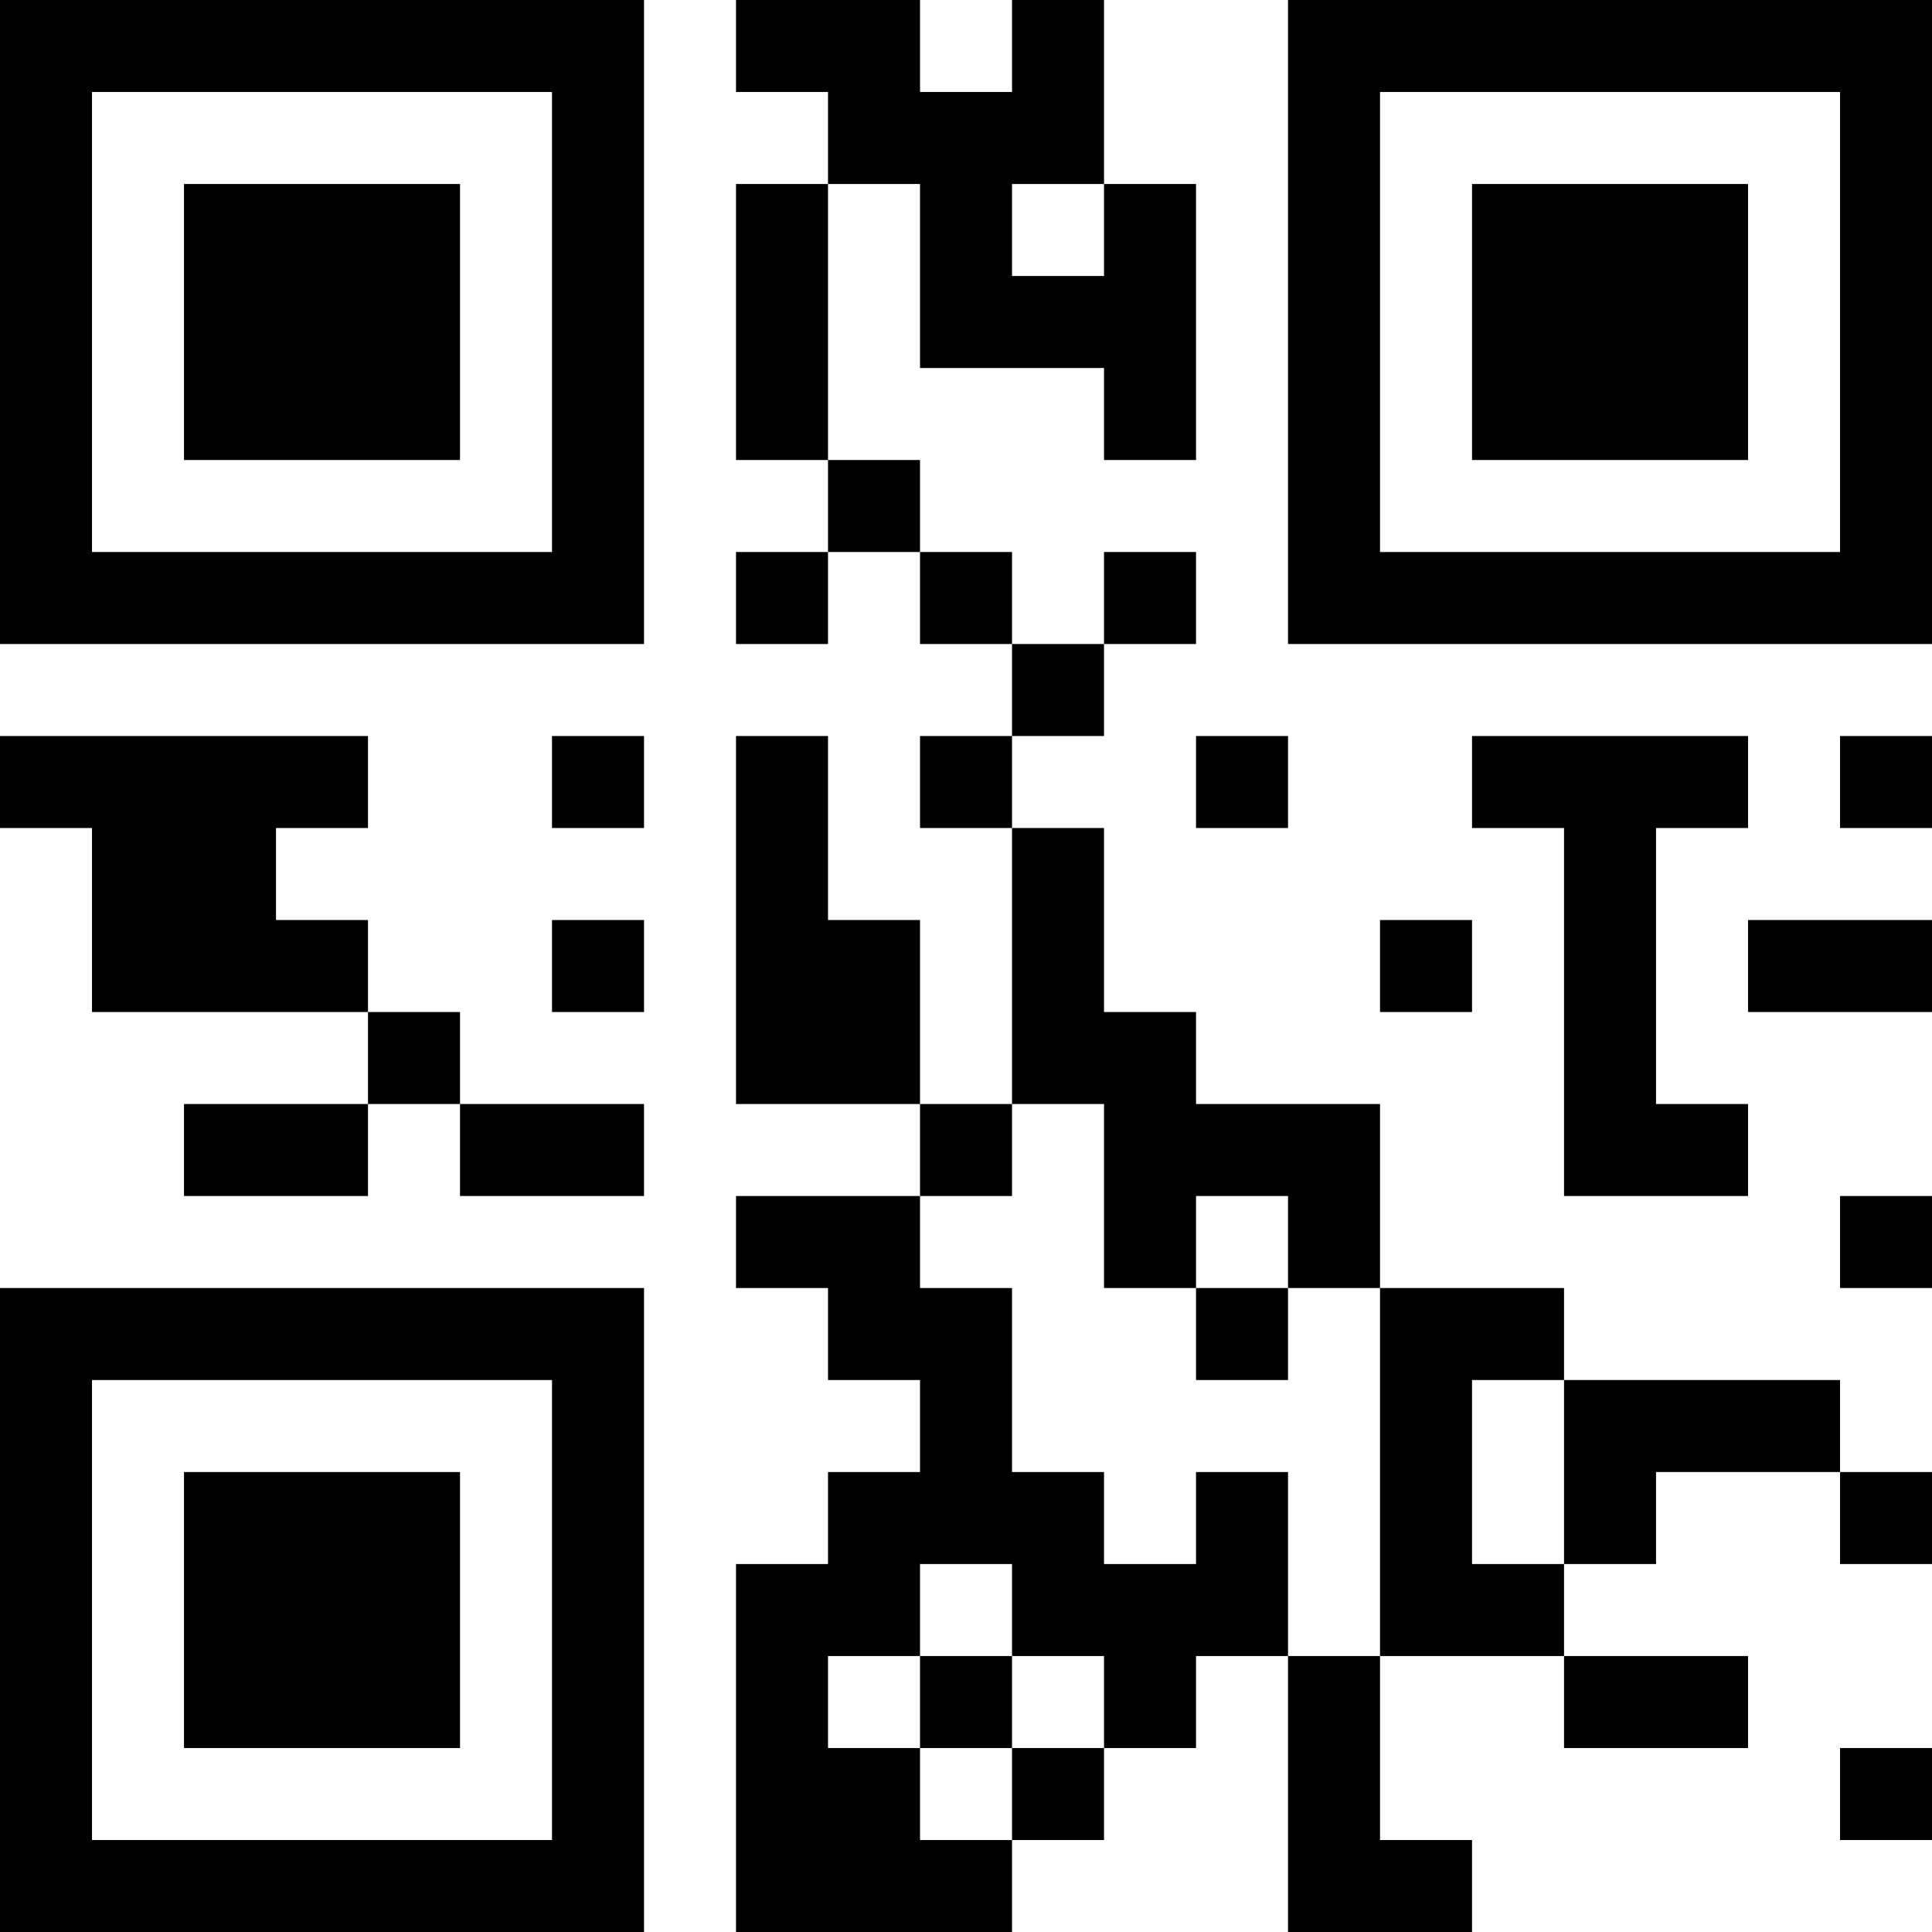 <?xml version="1.0" encoding="UTF-8"?>
<svg xmlns="http://www.w3.org/2000/svg" version="1.1" width="200" height="200" viewBox="0 0 200 200"><rect x="0" y="0" width="200" height="200" fill="#ffffff"/><g transform="scale(9.524)"><g transform="translate(0,0)"><path fill-rule="evenodd" d="M8 0L8 1L9 1L9 2L8 2L8 5L9 5L9 6L8 6L8 7L9 7L9 6L10 6L10 7L11 7L11 8L10 8L10 9L11 9L11 12L10 12L10 10L9 10L9 8L8 8L8 12L10 12L10 13L8 13L8 14L9 14L9 15L10 15L10 16L9 16L9 17L8 17L8 21L11 21L11 20L12 20L12 19L13 19L13 18L14 18L14 21L16 21L16 20L15 20L15 18L17 18L17 19L19 19L19 18L17 18L17 17L18 17L18 16L20 16L20 17L21 17L21 16L20 16L20 15L17 15L17 14L15 14L15 12L13 12L13 11L12 11L12 9L11 9L11 8L12 8L12 7L13 7L13 6L12 6L12 7L11 7L11 6L10 6L10 5L9 5L9 2L10 2L10 4L12 4L12 5L13 5L13 2L12 2L12 0L11 0L11 1L10 1L10 0ZM11 2L11 3L12 3L12 2ZM0 8L0 9L1 9L1 11L4 11L4 12L2 12L2 13L4 13L4 12L5 12L5 13L7 13L7 12L5 12L5 11L4 11L4 10L3 10L3 9L4 9L4 8ZM6 8L6 9L7 9L7 8ZM13 8L13 9L14 9L14 8ZM16 8L16 9L17 9L17 13L19 13L19 12L18 12L18 9L19 9L19 8ZM20 8L20 9L21 9L21 8ZM6 10L6 11L7 11L7 10ZM15 10L15 11L16 11L16 10ZM19 10L19 11L21 11L21 10ZM11 12L11 13L10 13L10 14L11 14L11 16L12 16L12 17L13 17L13 16L14 16L14 18L15 18L15 14L14 14L14 13L13 13L13 14L12 14L12 12ZM20 13L20 14L21 14L21 13ZM13 14L13 15L14 15L14 14ZM16 15L16 17L17 17L17 15ZM10 17L10 18L9 18L9 19L10 19L10 20L11 20L11 19L12 19L12 18L11 18L11 17ZM10 18L10 19L11 19L11 18ZM20 19L20 20L21 20L21 19ZM0 0L0 7L7 7L7 0ZM1 1L1 6L6 6L6 1ZM2 2L2 5L5 5L5 2ZM14 0L14 7L21 7L21 0ZM15 1L15 6L20 6L20 1ZM16 2L16 5L19 5L19 2ZM0 14L0 21L7 21L7 14ZM1 15L1 20L6 20L6 15ZM2 16L2 19L5 19L5 16Z" fill="#000000"/></g></g></svg>

